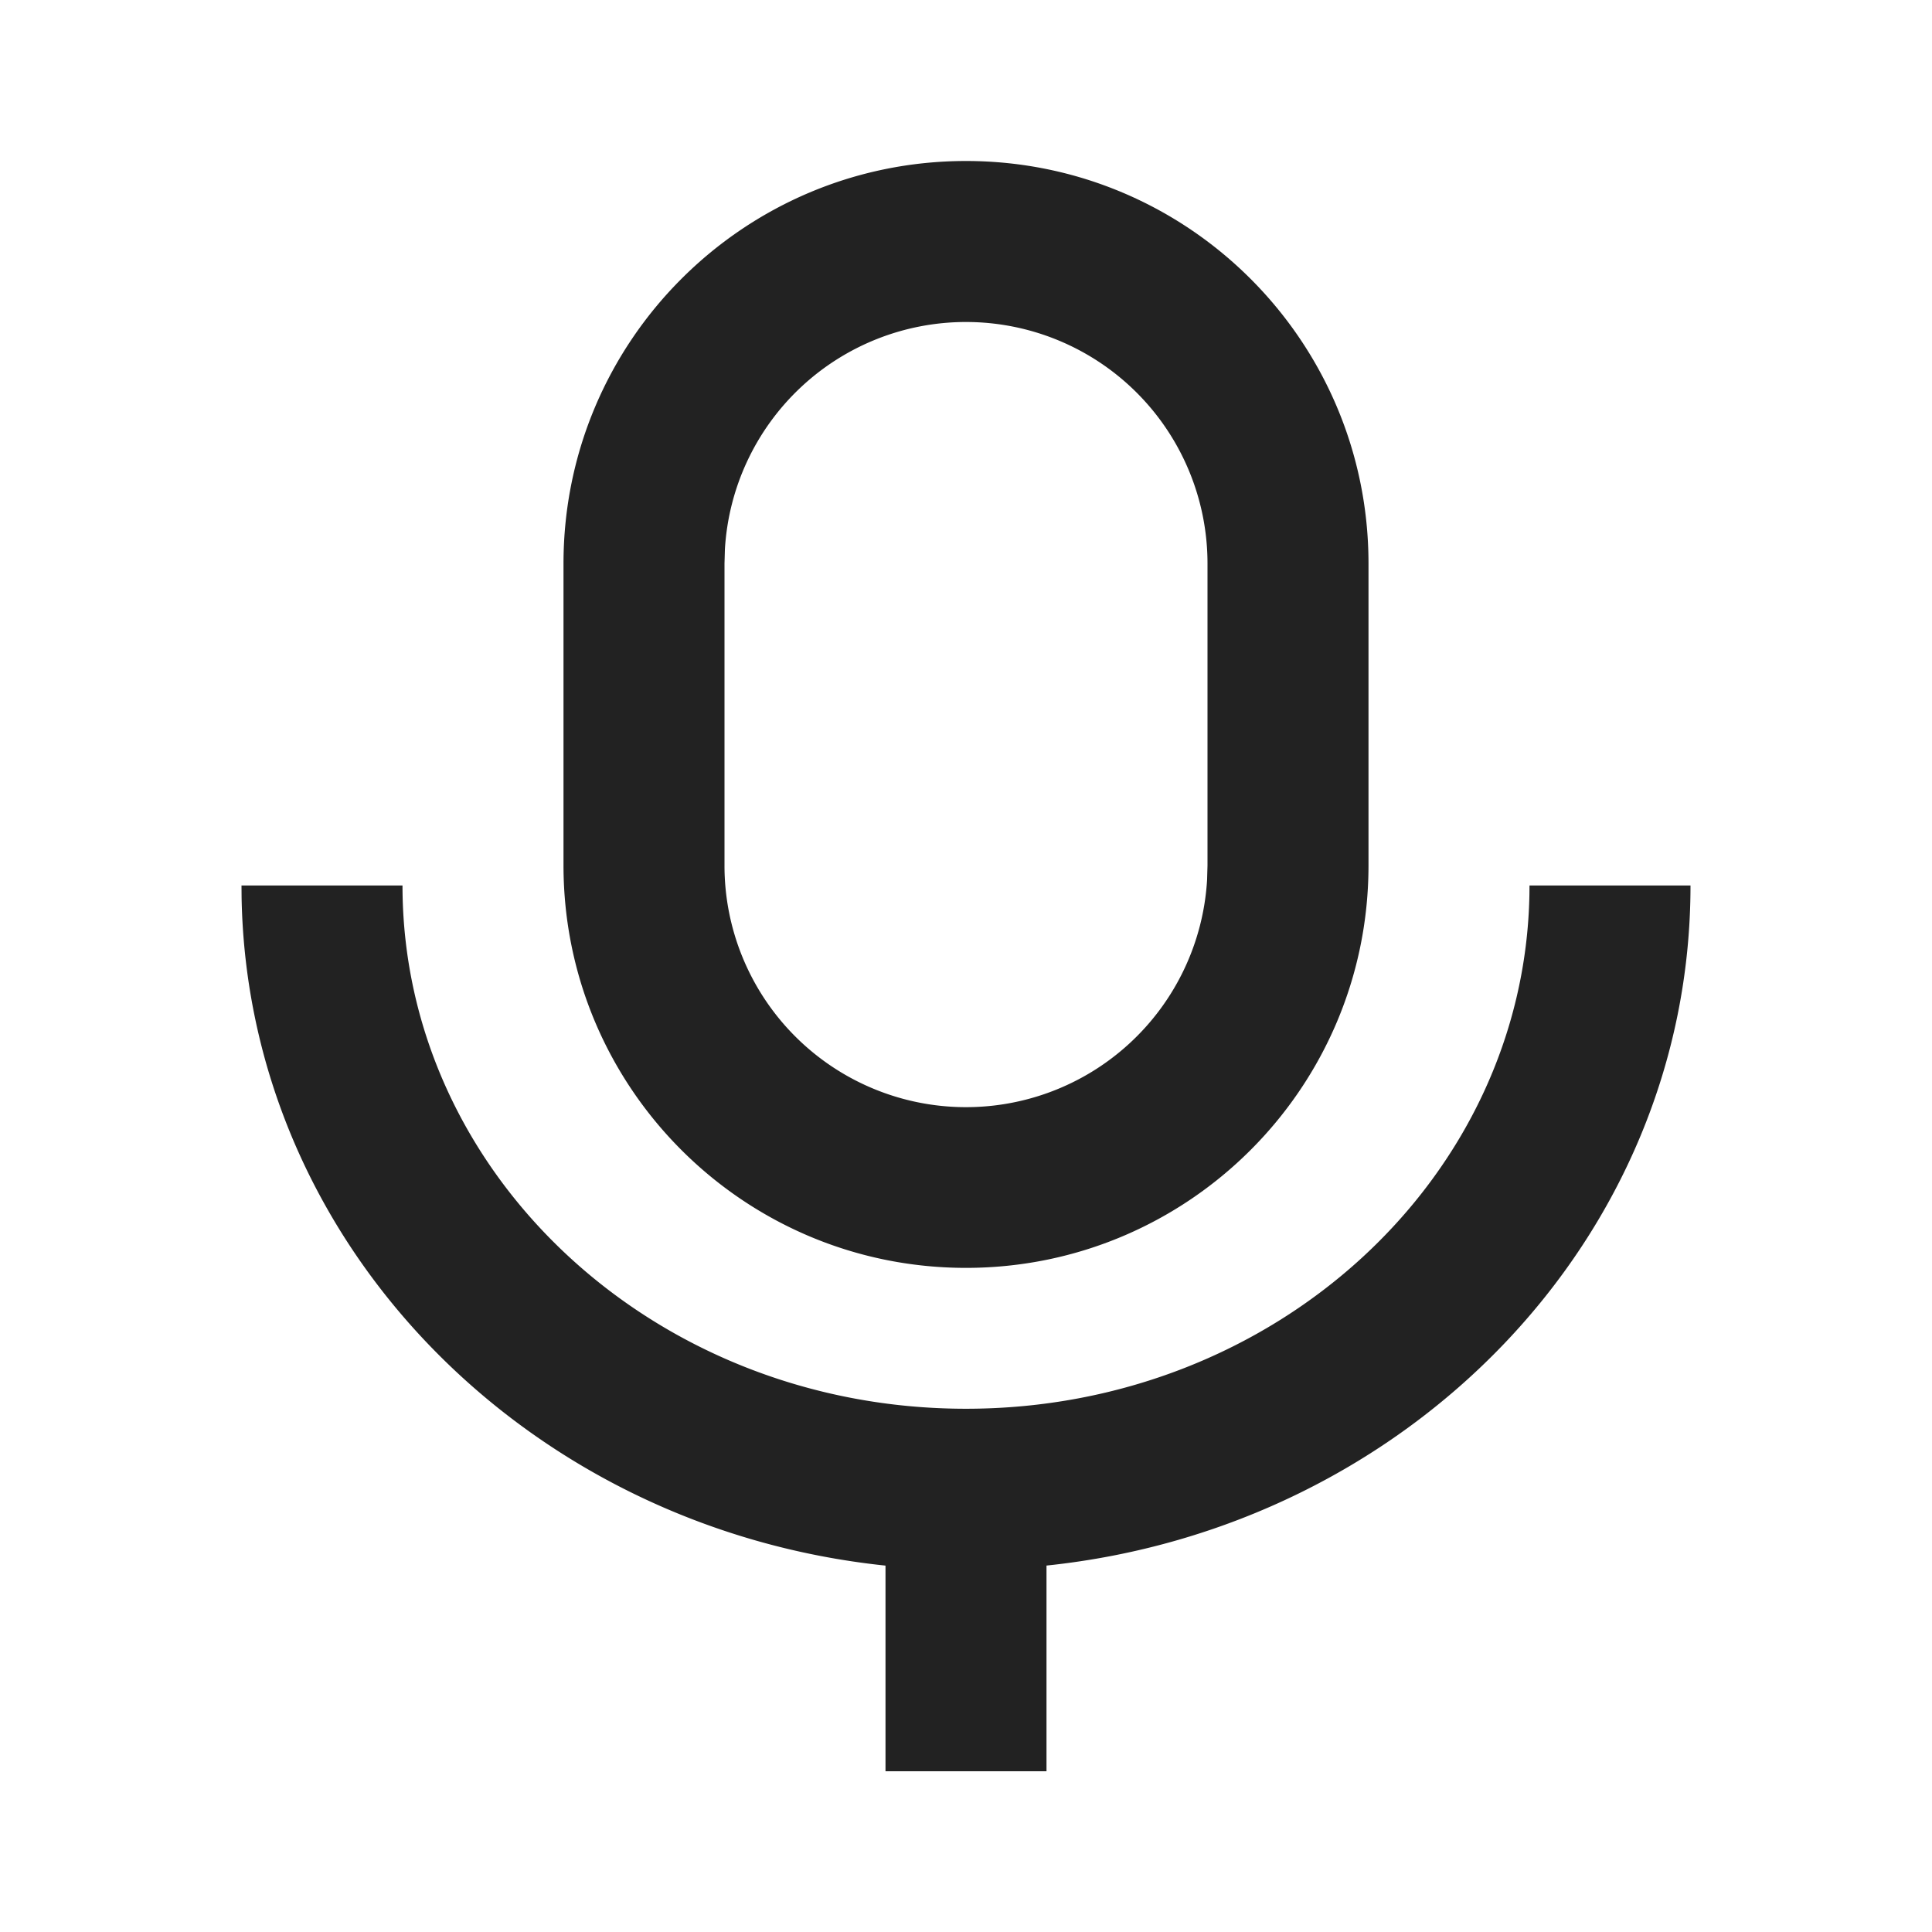 <svg xmlns="http://www.w3.org/2000/svg" viewBox="0 0 1024 1024"><path fill="#222222" d="M213.333 469.333C213.333 621.867 346.453 746.667 512 746.667 675.84 746.667 807.915 624.427 810.624 474.027L810.667 469.333H896C896 656.576 746.197 809.771 554.667 829.781V938.795H469.333V829.803C279.851 809.984 131.2 659.84 128.043 475.349L128 469.333H213.333ZM512 85.333C629.824 85.333 725.333 180.843 725.333 298.667V458.667C725.333 576.49 629.824 672 512 672S298.667 576.49 298.667 458.667V298.667C298.667 180.843 394.176 85.333 512 85.333ZM512 170.667A128 128 0 0 0 384.213 291.136L384 298.666V458.667A128 128 0 0 0 639.787 466.198L640 458.667V298.667A128 128 0 0 0 512 170.667Z"></path></svg>